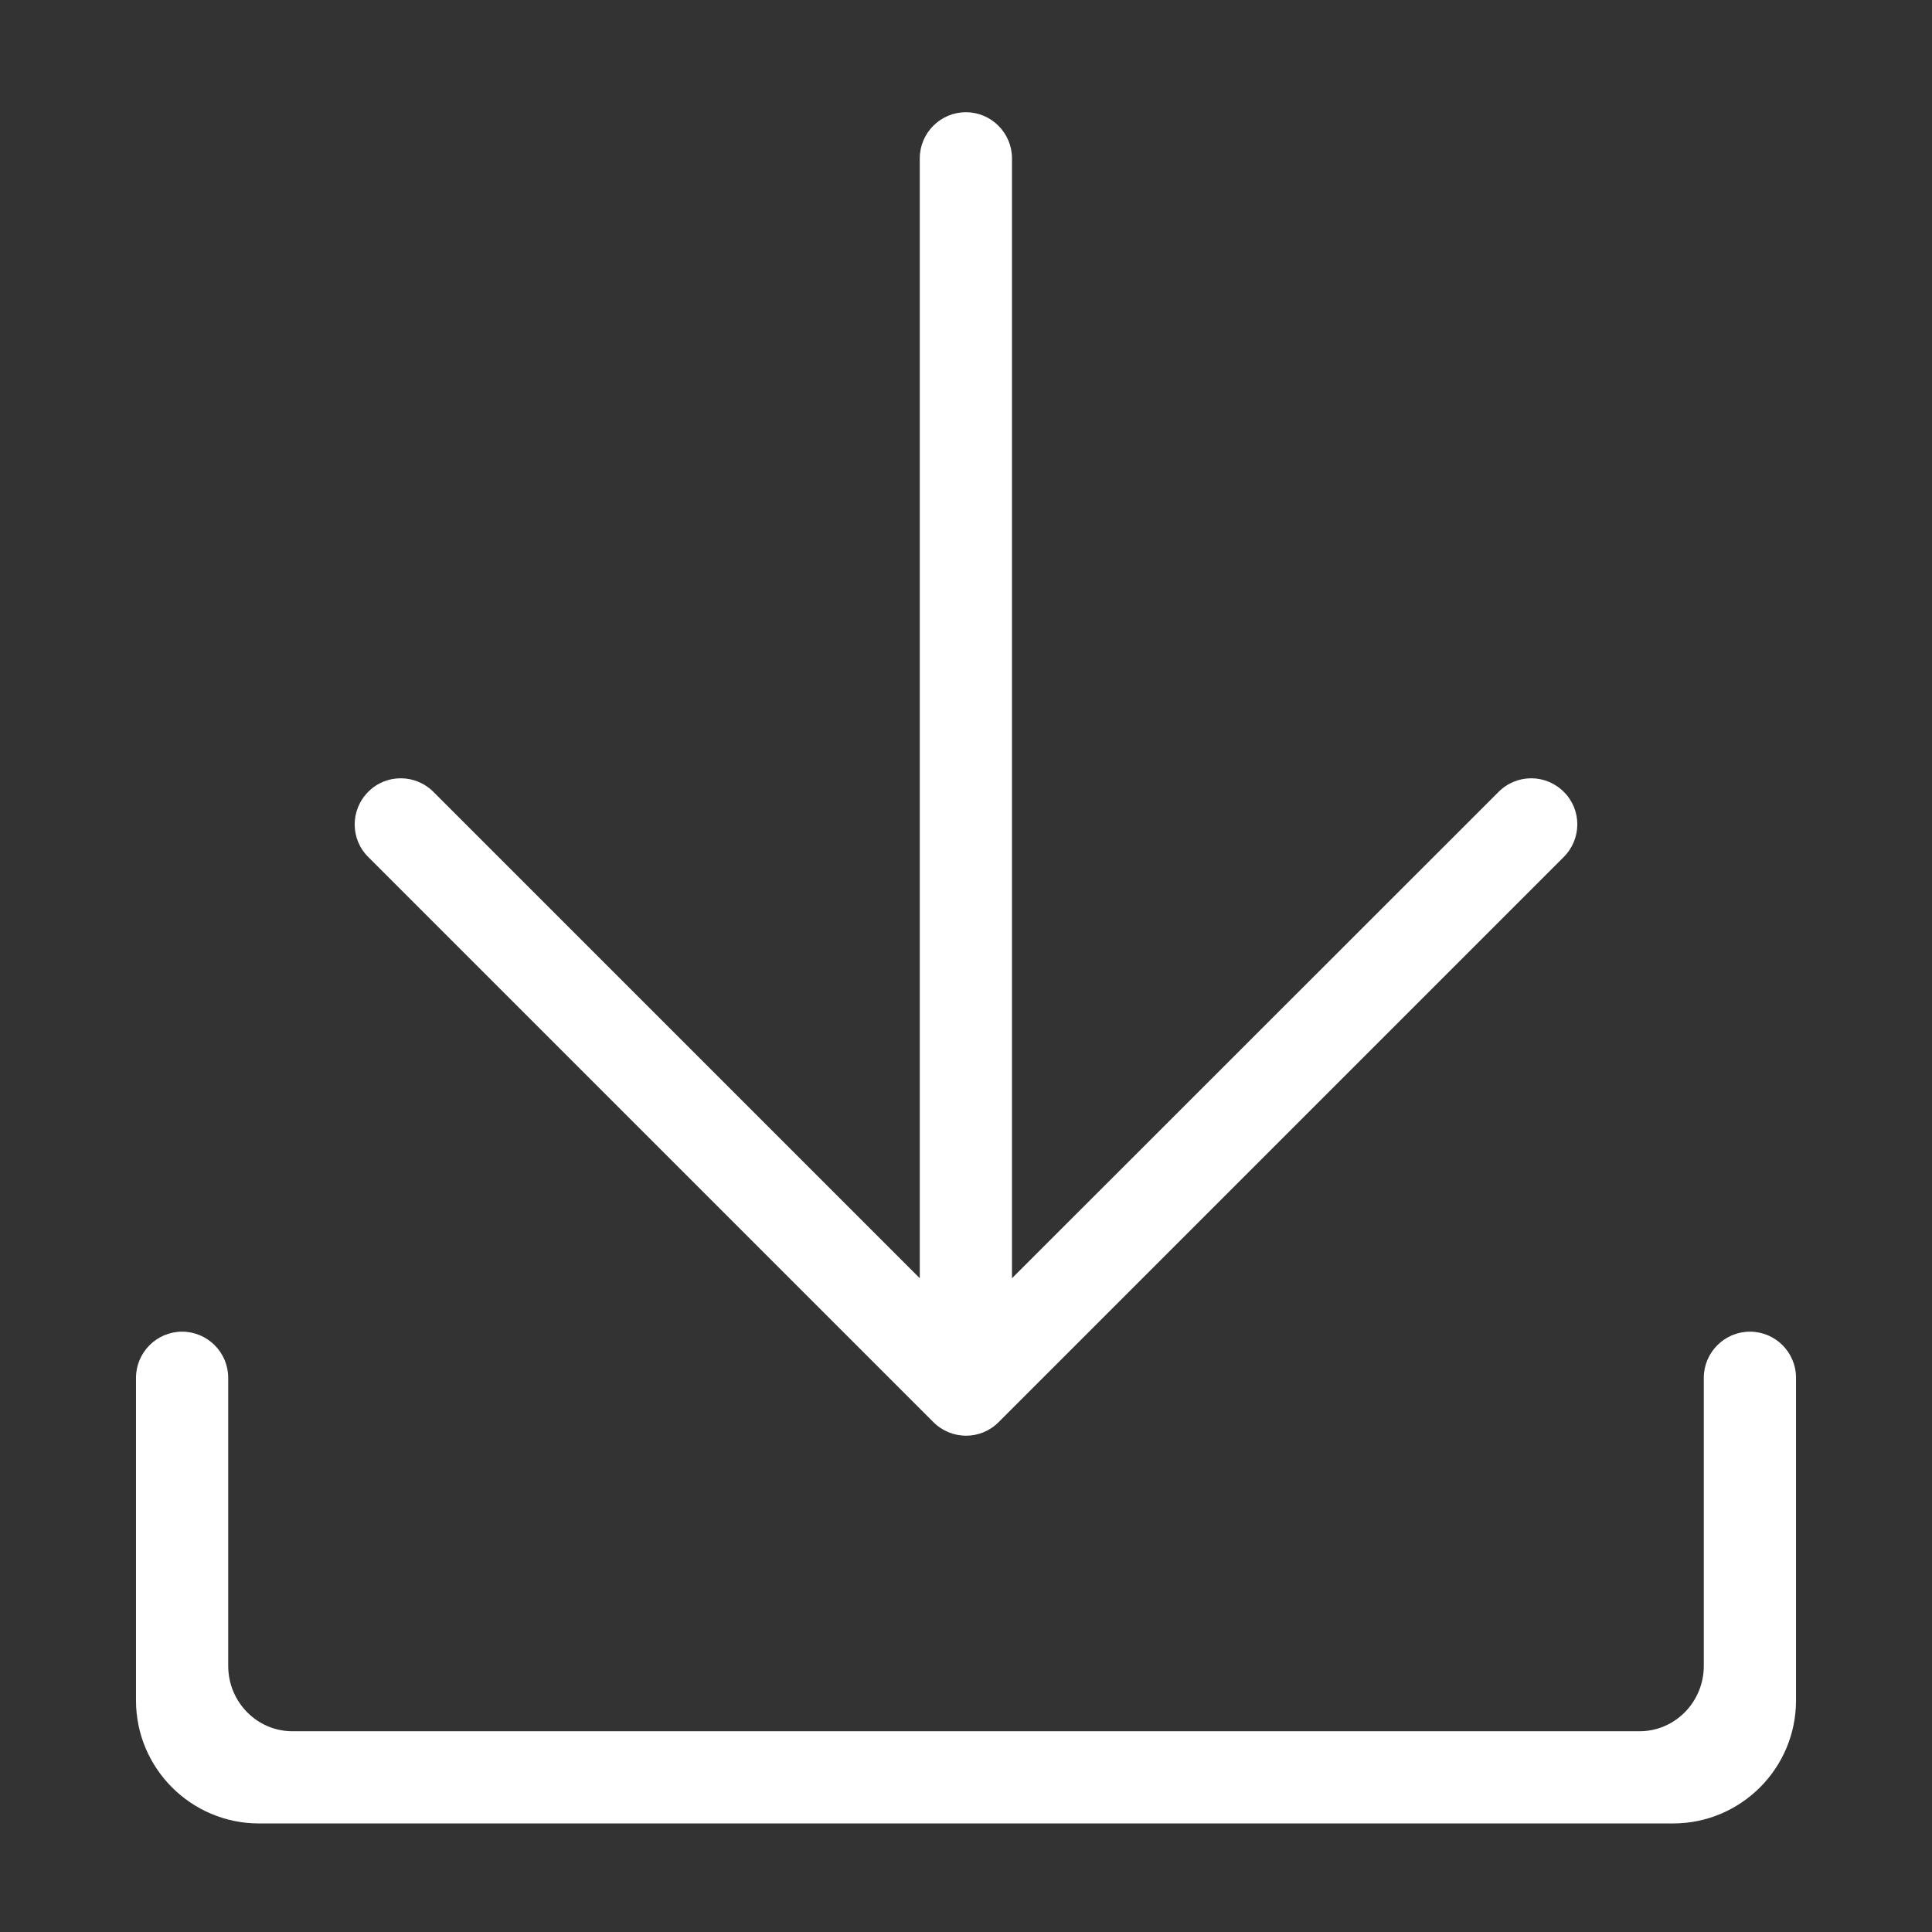<?xml version="1.0" standalone="no"?><!DOCTYPE svg PUBLIC "-//W3C//DTD SVG 1.1//EN" "http://www.w3.org/Graphics/SVG/1.1/DTD/svg11.dtd"><svg t="1547774244469" class="icon" style="" viewBox="0 0 1024 1024" version="1.1" xmlns="http://www.w3.org/2000/svg" p-id="1084" xmlns:xlink="http://www.w3.org/1999/xlink" width="200" height="200"><rect x="0" y="0" width="1024" height="1024" fill="#333333" stroke="none"/><defs><style type="text/css"></style></defs><path d="M494.739 753.778c9.568 9.568 25.083 9.568 34.521 0l299.572-299.572c9.568-9.568 9.568-25.083 0-34.521-9.568-9.568-24.954-9.568-34.521 0L536.372 677.495V83.911c0-13.446-10.99-24.436-24.436-24.436-13.446 0-24.436 10.99-24.436 24.436V677.495L229.689 419.685c-9.568-9.568-25.083-9.568-34.521 0-9.568 9.568-9.568 25.083 0 34.521L494.739 753.778z m0 0" fill="#ffffff" p-id="1085"></path><path d="M927.483 705.81c-13.446 0-24.436 10.99-24.436 24.436v152.695c0 19.135-15.257 34.651-34.004 34.651H154.958c-18.747 0-34.004-15.515-34.004-34.651V730.246c0-13.446-10.99-24.436-24.436-24.436-13.446 0-24.436 10.99-24.436 24.436v171.055c0 35.943 29.22 65.164 65.164 65.164h749.511c35.943 0 65.164-29.22 65.164-65.164V730.246c0-13.576-10.99-24.436-24.436-24.436z m0 0" fill="#ffffff" p-id="1086"></path></svg>